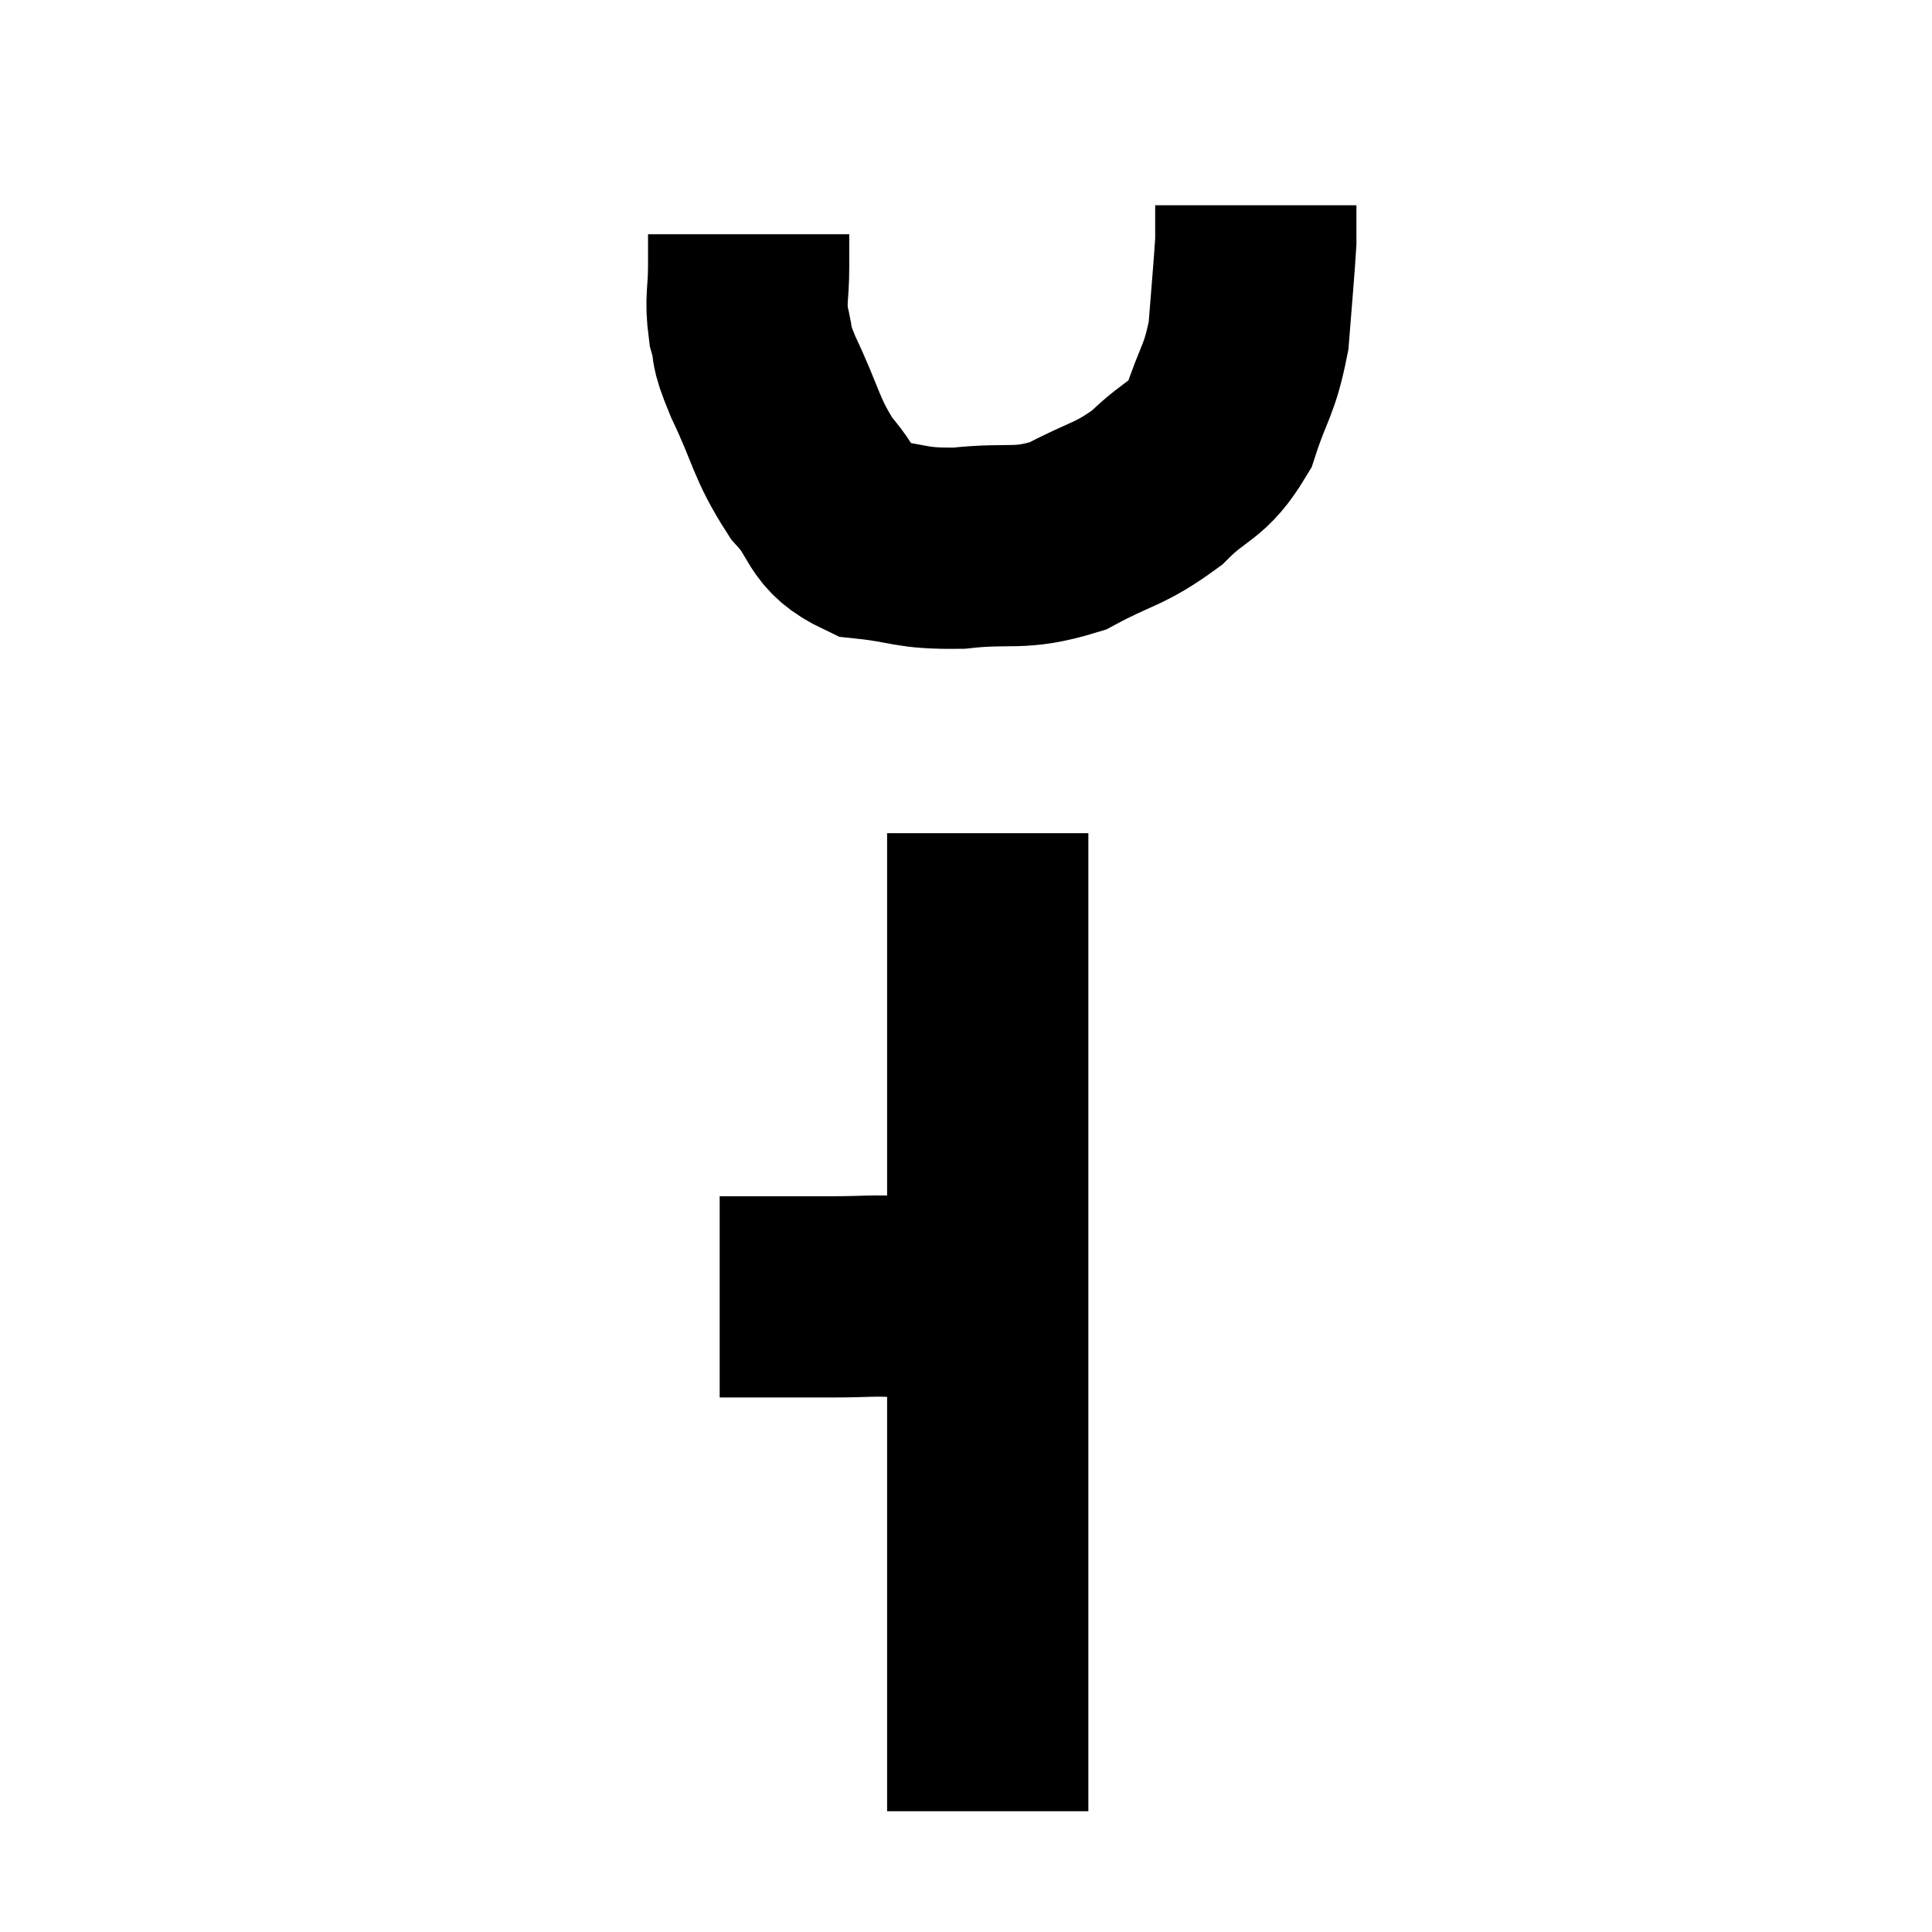 <svg width="48" height="48" viewBox="0 0 48 48" xmlns="http://www.w3.org/2000/svg"><path d="M 18.6 5.82 C 18.6 6.21, 18.6 6.03, 18.6 6.6 C 18.6 7.35, 18.51 7.41, 18.6 8.1 C 18.78 8.73, 18.57 8.415, 18.96 9.36 C 19.56 10.62, 19.515 10.875, 20.16 11.88 C 20.85 12.63, 20.625 12.945, 21.54 13.38 C 22.68 13.5, 22.575 13.635, 23.82 13.62 C 25.17 13.47, 25.29 13.695, 26.52 13.32 C 27.63 12.72, 27.795 12.81, 28.74 12.12 C 29.52 11.34, 29.73 11.505, 30.3 10.56 C 30.66 9.45, 30.795 9.48, 31.02 8.34 C 31.11 7.17, 31.155 6.735, 31.2 6 C 31.2 5.7, 31.2 5.625, 31.2 5.4 C 31.2 5.25, 31.2 5.175, 31.2 5.1 L 31.2 5.1" fill="none" stroke="black" stroke-width="5"></path><path d="M 24.54 20.7 C 24.54 22.29, 24.54 22.35, 24.54 23.88 C 24.54 25.35, 24.54 25.05, 24.54 26.82 C 24.54 28.89, 24.54 29.28, 24.54 30.96 C 24.54 32.25, 24.54 32.28, 24.54 33.54 C 24.54 34.77, 24.54 34.68, 24.54 36 C 24.54 37.41, 24.54 37.68, 24.54 38.82 C 24.54 39.69, 24.54 39.645, 24.54 40.56 C 24.54 41.52, 24.54 41.64, 24.54 42.48 C 24.54 43.2, 24.54 43.41, 24.54 43.92 C 24.54 44.22, 24.54 44.25, 24.54 44.52 C 24.54 44.76, 24.54 44.88, 24.54 45 C 24.54 45, 24.54 45, 24.54 45 L 24.54 45" fill="none" stroke="black" stroke-width="5"></path><path d="M 17.88 32.22 C 18.3 32.22, 18.015 32.22, 18.72 32.22 C 19.71 32.22, 19.785 32.22, 20.7 32.22 C 21.54 32.22, 21.69 32.175, 22.38 32.22 C 22.92 32.31, 23.04 32.355, 23.46 32.4 C 23.76 32.4, 23.82 32.37, 24.06 32.4 C 24.24 32.46, 24.33 32.49, 24.42 32.52 L 24.42 32.52" fill="none" stroke="black" stroke-width="5"></path></svg>